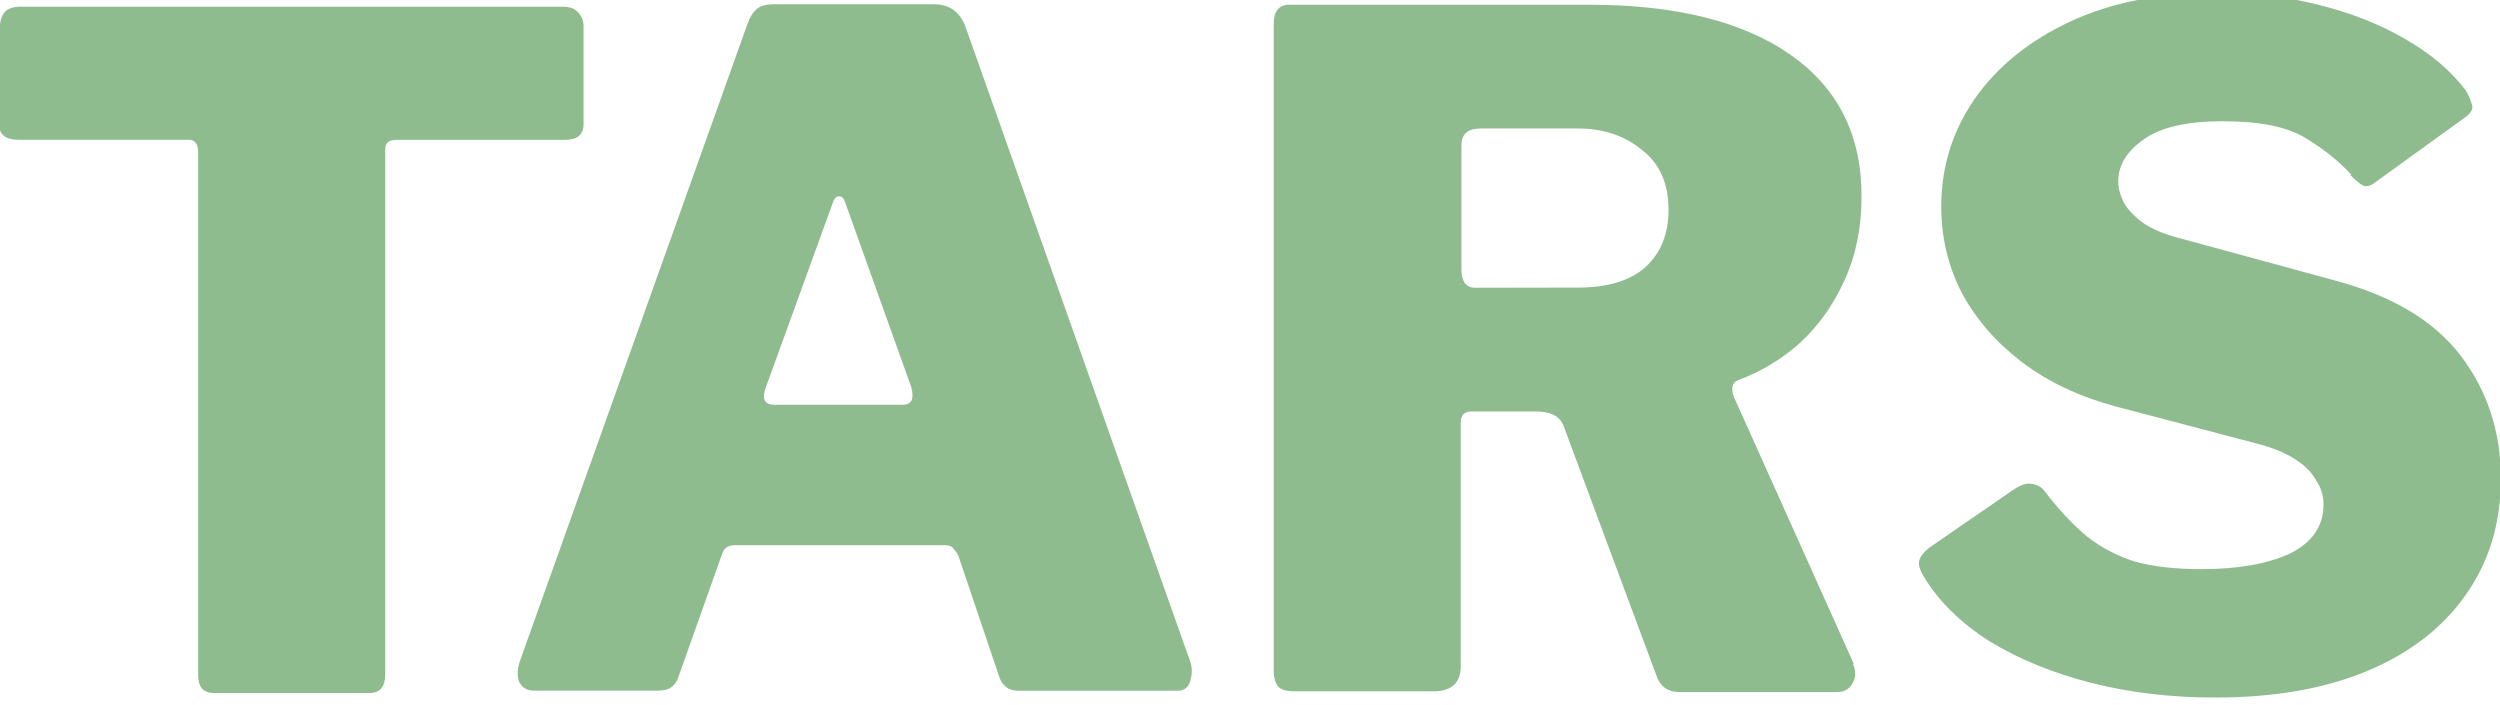 <?xml version="1.0" encoding="UTF-8"?>
<svg id="svg8" width="28.6mm" height="8.06mm" version="1.1" viewBox="0 0 28.6 8.06" xmlns="http://www.w3.org/2000/svg" xmlns:cc="http://creativecommons.org/ns#" xmlns:dc="http://purl.org/dc/elements/1.1/" xmlns:rdf="http://www.w3.org/1999/02/22-rdf-syntax-ns#">
 <g id="layer1" transform="translate(-21.2 -16.2)" fill="#8fbc8f">
  <path id="path839" d="m21.2 16.5q0-0.095 0.053-0.159t0.18-0.064h6.21q0.116 0 0.169 0.064 0.064 0.064 0.064 0.159v1.12q0 0.18-0.212 0.18h-1.93q-0.127 0-0.127 0.106v6.01q0 0.212-0.18 0.212h-1.78q-0.18 0-0.18-0.201v-5.98q0-0.148-0.106-0.148h-1.95q-0.222 0-0.222-0.18z" style="white-space:pre"/>
  <path id="path841" d="m27.3 24.1q-0.106 0-0.159-0.095-0.042-0.106 0.011-0.254l2.6-7.28q0.042-0.116 0.106-0.169 0.064-0.053 0.19-0.053h1.84q0.265 0 0.36 0.265l2.57 7.26q0.032 0.095 0 0.212t-0.148 0.116h-1.82q-0.169 0-0.222-0.169l-0.466-1.38q-0.021-0.042-0.053-0.074-0.021-0.042-0.106-0.042h-2.4q-0.116 0-0.148 0.116l-0.497 1.4q-0.021 0.064-0.074 0.106-0.053 0.042-0.159 0.042h-1.43zm4.23-3.27q0.148 0 0.095-0.201l-0.762-2.13q-0.021-0.053-0.064-0.053t-0.064 0.053l-0.773 2.13q-0.074 0.201 0.095 0.201z" style="white-space:pre"/>
  <path id="path843" d="m42.4 23.8q0.053 0.127-0.011 0.222-0.053 0.095-0.169 0.095h-1.81q-0.201 0-0.265-0.201l-1.06-2.85q-0.064-0.159-0.317-0.159h-0.73q-0.074 0-0.106 0.042-0.021 0.042-0.021 0.074v2.8q0 0.286-0.317 0.286h-1.58q-0.138 0-0.19-0.053-0.053-0.064-0.053-0.19v-7.39q0-0.222 0.18-0.222h3.43q1.48 0 2.3 0.571t0.815 1.63q0 0.519-0.19 0.942t-0.508 0.72q-0.317 0.286-0.72 0.434-0.095 0.042-0.042 0.19l1.37 3.05zm-3.15-4.31q0.508 0 0.773-0.233 0.265-0.243 0.265-0.656 0-0.455-0.307-0.688-0.296-0.243-0.73-0.243h-1.11q-0.222 0-0.222 0.19v1.42q0 0.212 0.159 0.212z" style="white-space:pre"/>
  <path id="path845" d="m48.1 18.2q-0.212-0.233-0.529-0.423-0.307-0.19-0.942-0.19-0.624 0-0.91 0.212-0.286 0.201-0.286 0.476 0 0.116 0.064 0.243 0.064 0.116 0.222 0.233 0.169 0.116 0.476 0.19l1.71 0.466q0.995 0.265 1.45 0.868t0.455 1.4q0 0.762-0.402 1.33-0.392 0.561-1.12 0.868-0.73 0.307-1.75 0.307-0.751 0-1.42-0.169-0.656-0.169-1.16-0.476-0.497-0.317-0.751-0.741-0.064-0.106-0.053-0.169 0.011-0.074 0.116-0.159l0.952-0.656q0.138-0.095 0.222-0.074 0.095 0.011 0.148 0.085 0.243 0.317 0.487 0.519 0.243 0.19 0.55 0.286 0.317 0.085 0.751 0.085 0.635 0 1.02-0.18 0.381-0.19 0.381-0.561 0-0.148-0.085-0.275-0.074-0.138-0.243-0.243-0.159-0.106-0.444-0.18l-1.61-0.423q-0.624-0.169-1.07-0.508-0.444-0.339-0.688-0.794-0.233-0.455-0.233-0.984 0-0.677 0.381-1.23 0.392-0.561 1.1-0.889 0.709-0.328 1.67-0.328 0.614 0 1.16 0.138 0.561 0.138 0.995 0.392 0.444 0.254 0.698 0.593 0.042 0.074 0.064 0.148 0.032 0.074-0.064 0.148l-1.04 0.751q-0.064 0.053-0.127 0.042-0.053-0.021-0.159-0.127z" style="white-space:pre"/>
 </g>
</svg>
